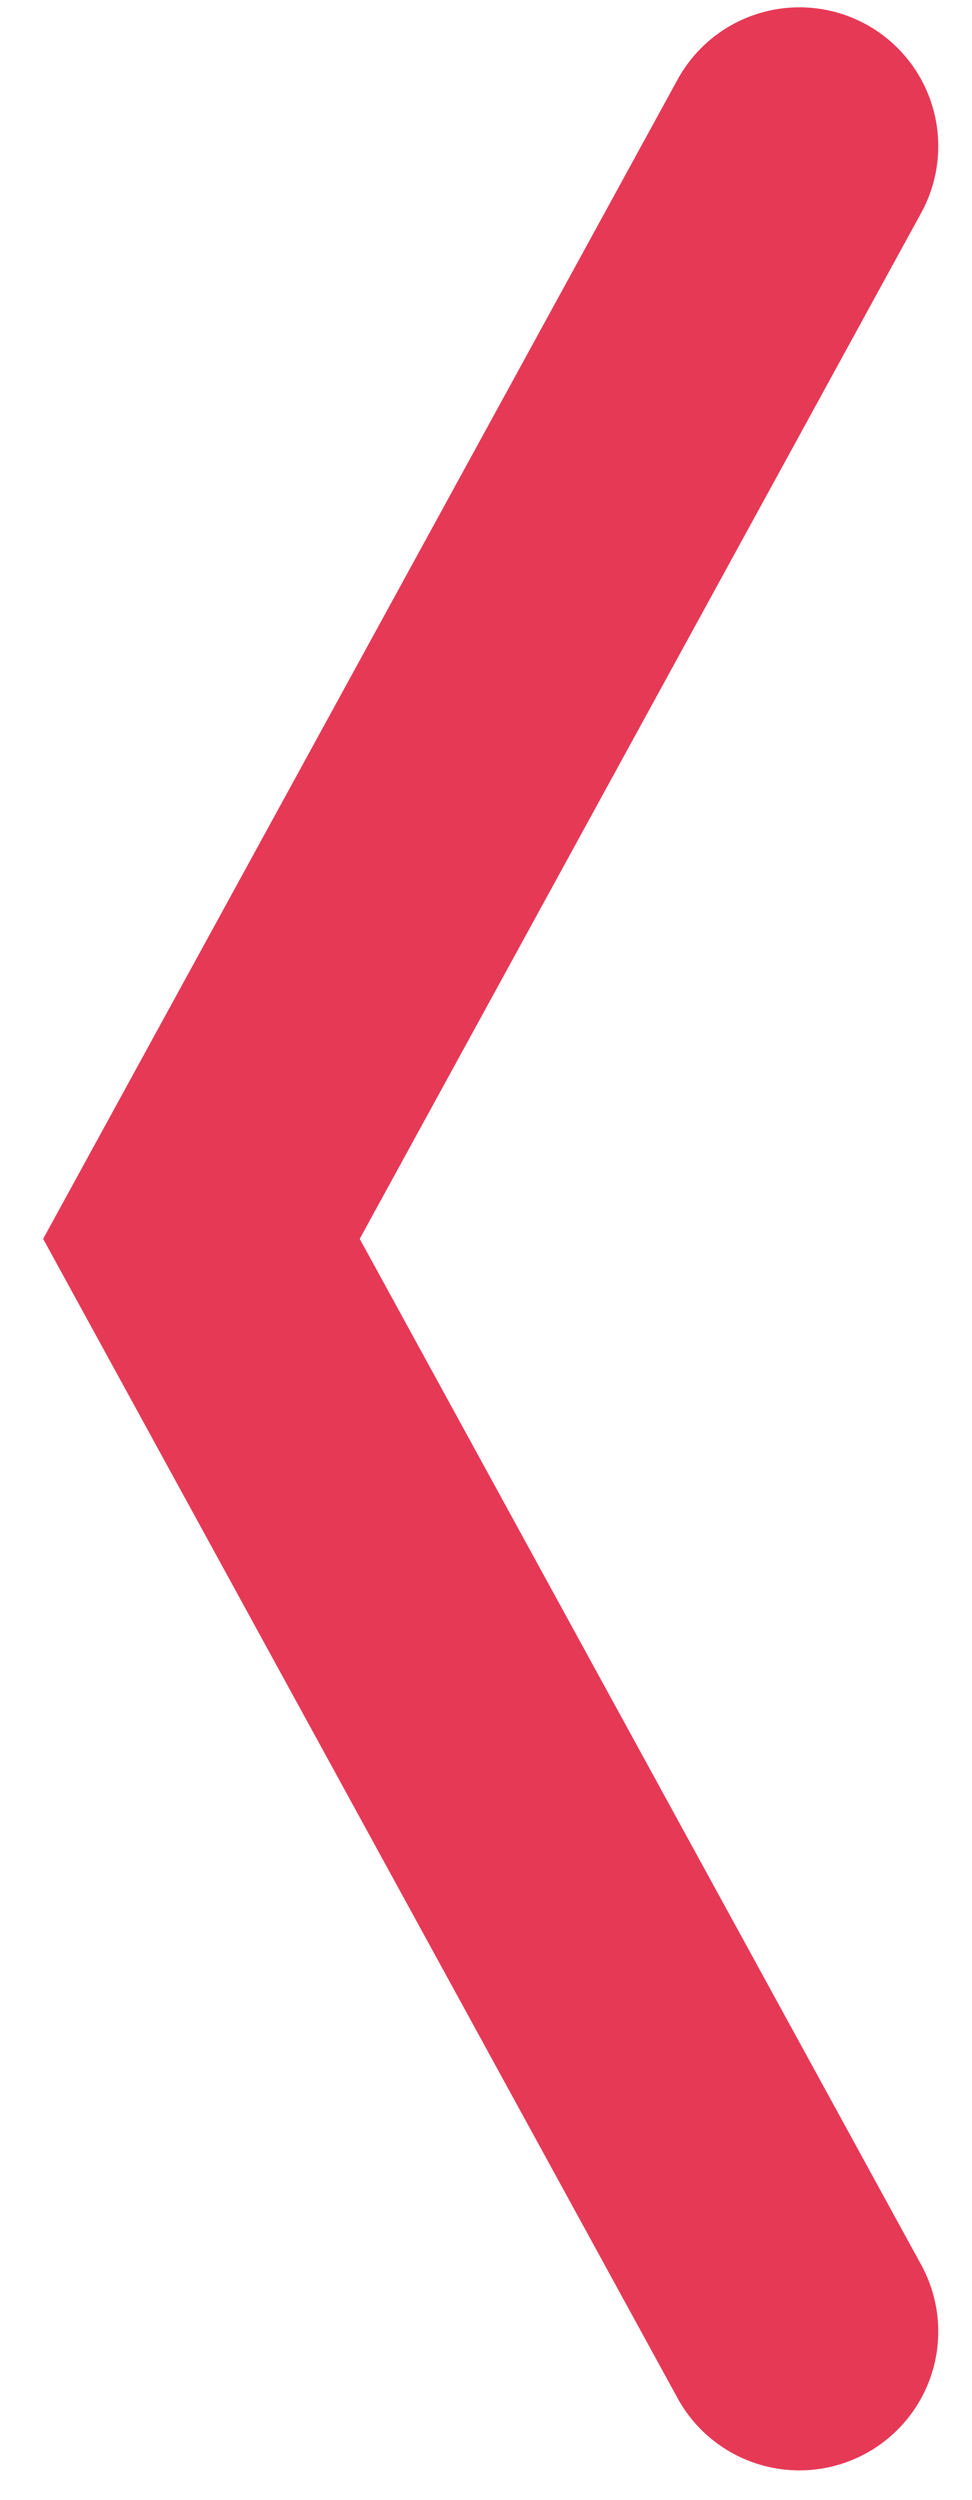 <svg width="21" height="54" viewBox="0 0 21 54" fill="none" xmlns="http://www.w3.org/2000/svg">
<path d="M17.271 3.158L4.352 26.761L17.271 50.364" stroke="#E63956" stroke-width="6" stroke-linecap="round"/>
</svg>
